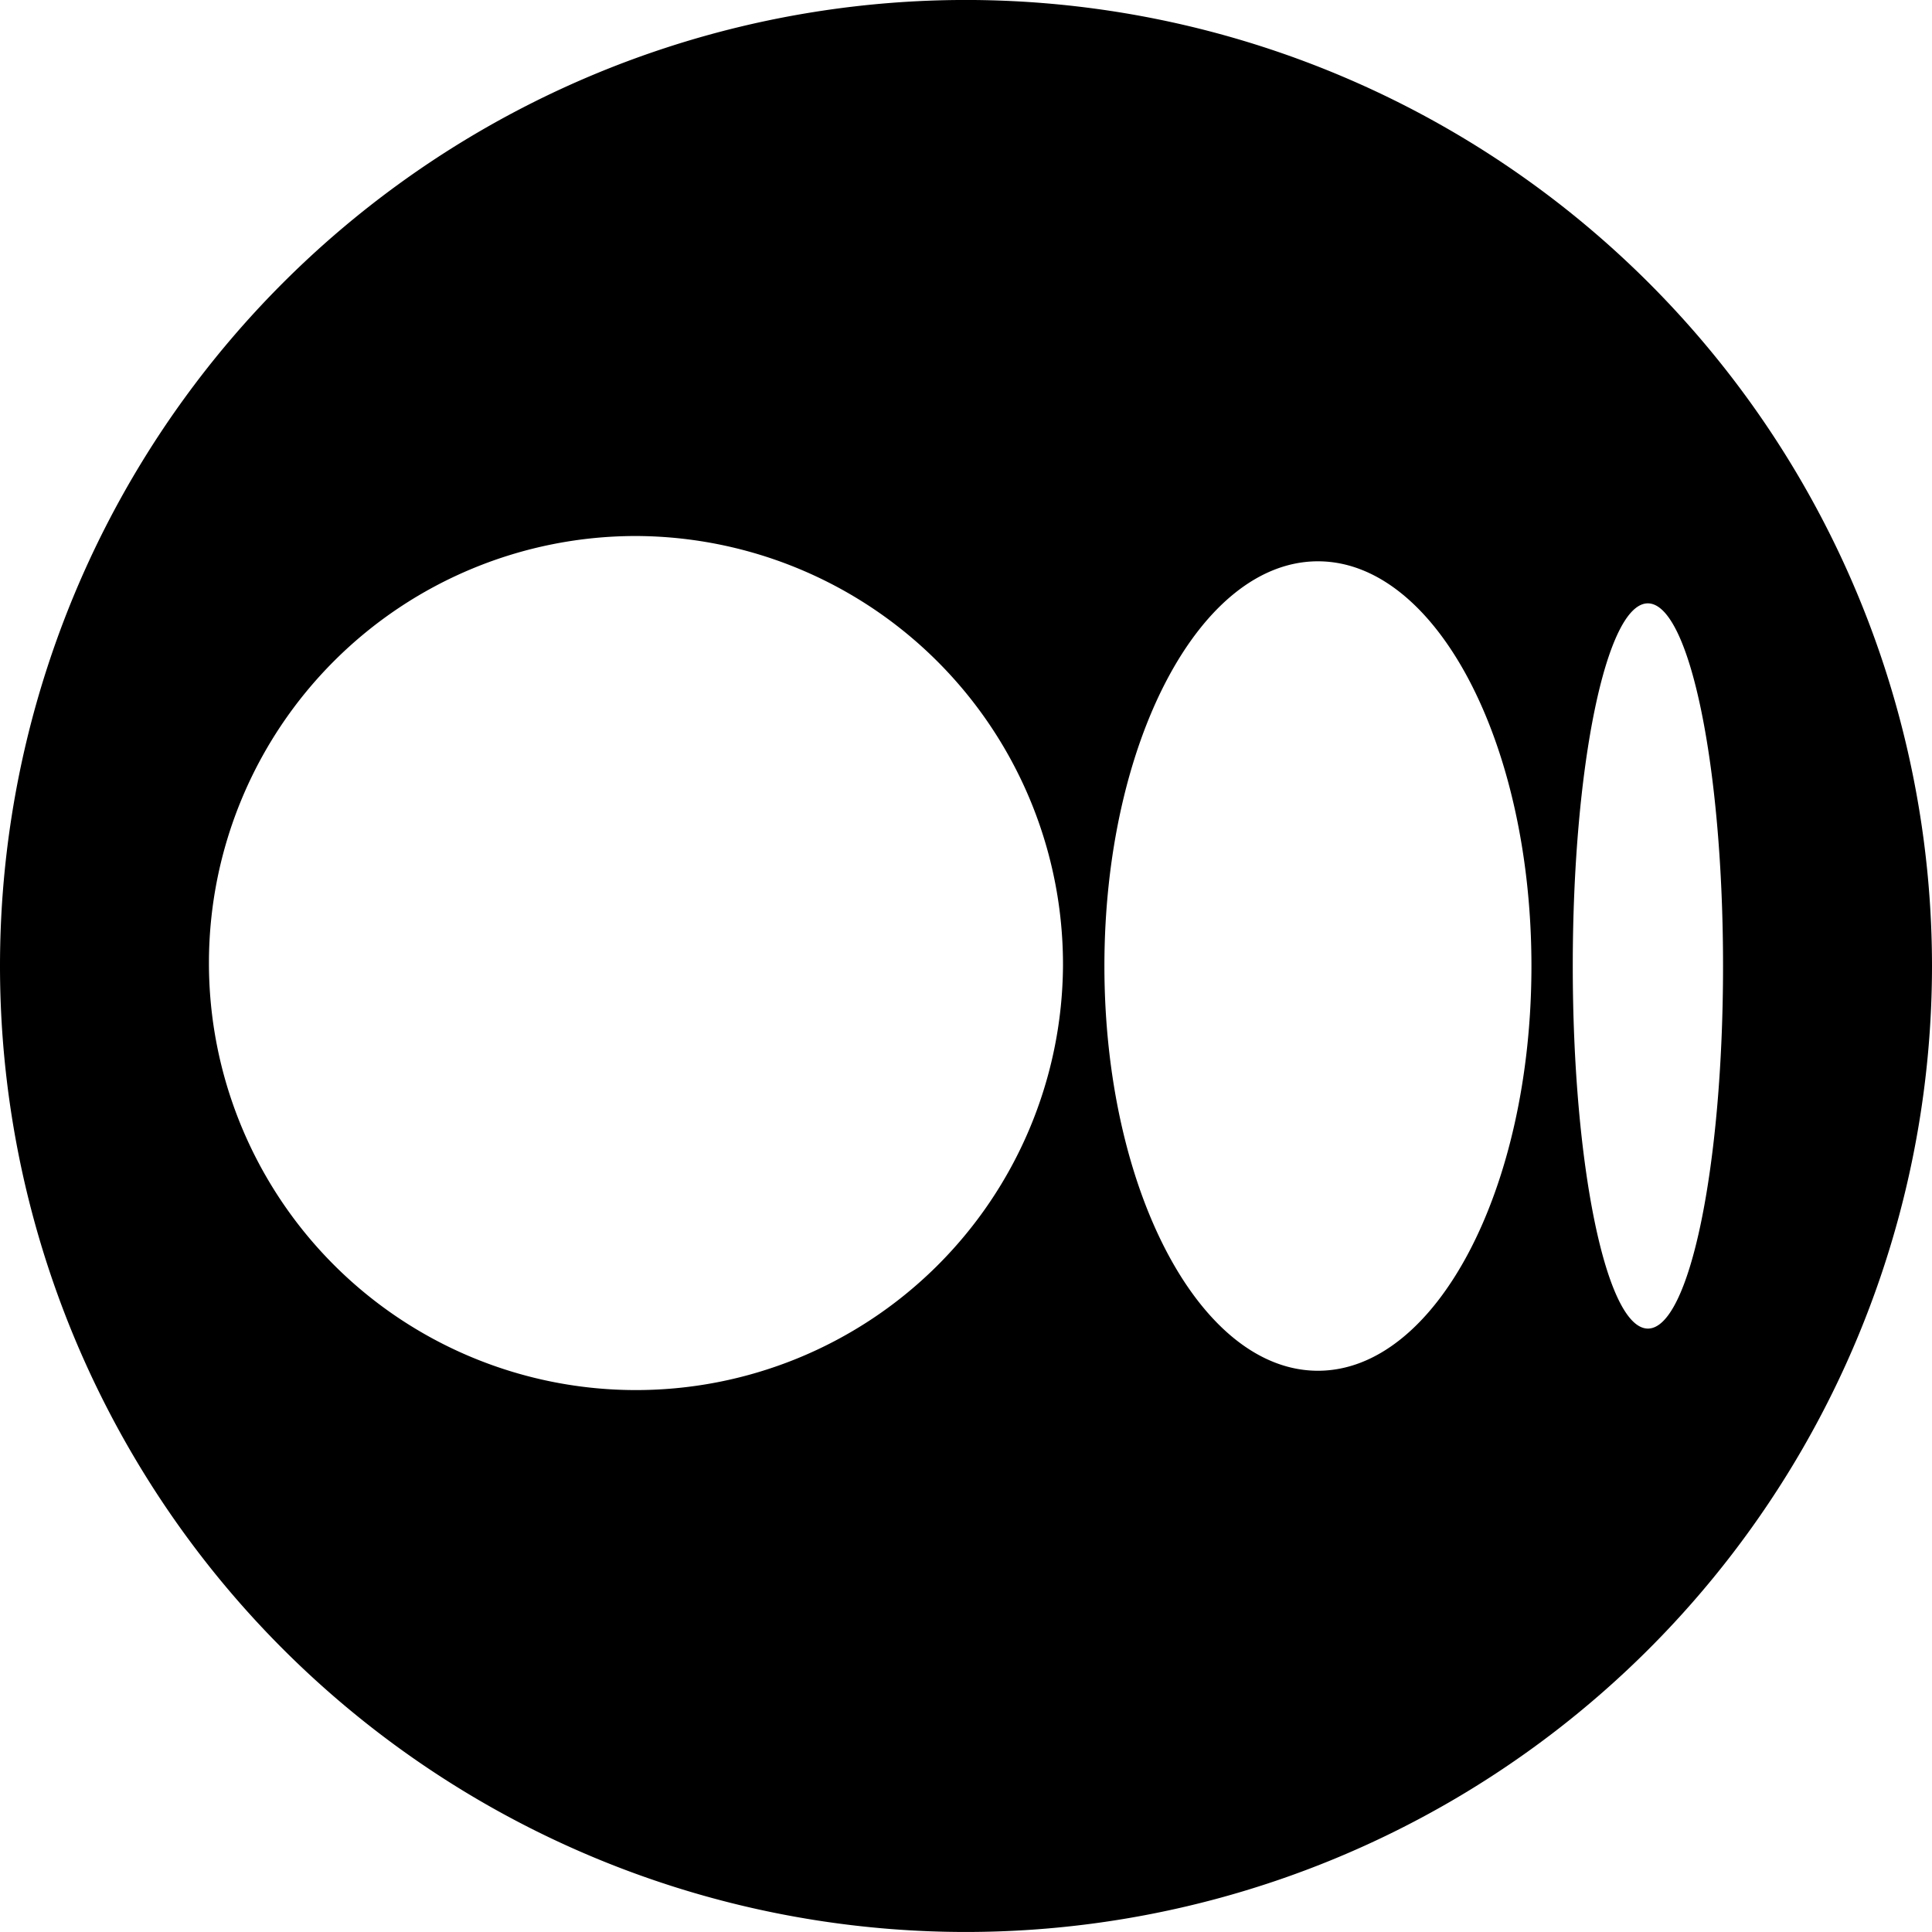 <svg xmlns="http://www.w3.org/2000/svg" width="64" height="63.998" viewBox="0 0 64 63.998"><g transform="translate(-0.8 -0.806)"><path d="M64.8,32.805a32.014,32.014,0,0,0-32-32h0a32,32,0,1,0,0,64h0A32.014,32.014,0,0,0,64.8,32.805Zm-28.787,0A14.146,14.146,0,1,1,21.868,18.562,14.194,14.194,0,0,1,36.013,32.805Zm15.518,0c0,7.4-3.167,13.409-7.073,13.409s-7.073-6-7.073-13.409S40.551,19.4,44.458,19.4s7.073,6,7.073,13.409Zm6.347,0c0,6.632-1.114,12.012-2.488,12.012S52.9,39.439,52.9,32.805s1.113-12.012,2.487-12.012S57.878,26.171,57.878,32.805Z" fill-rule="evenodd"/></g></svg>